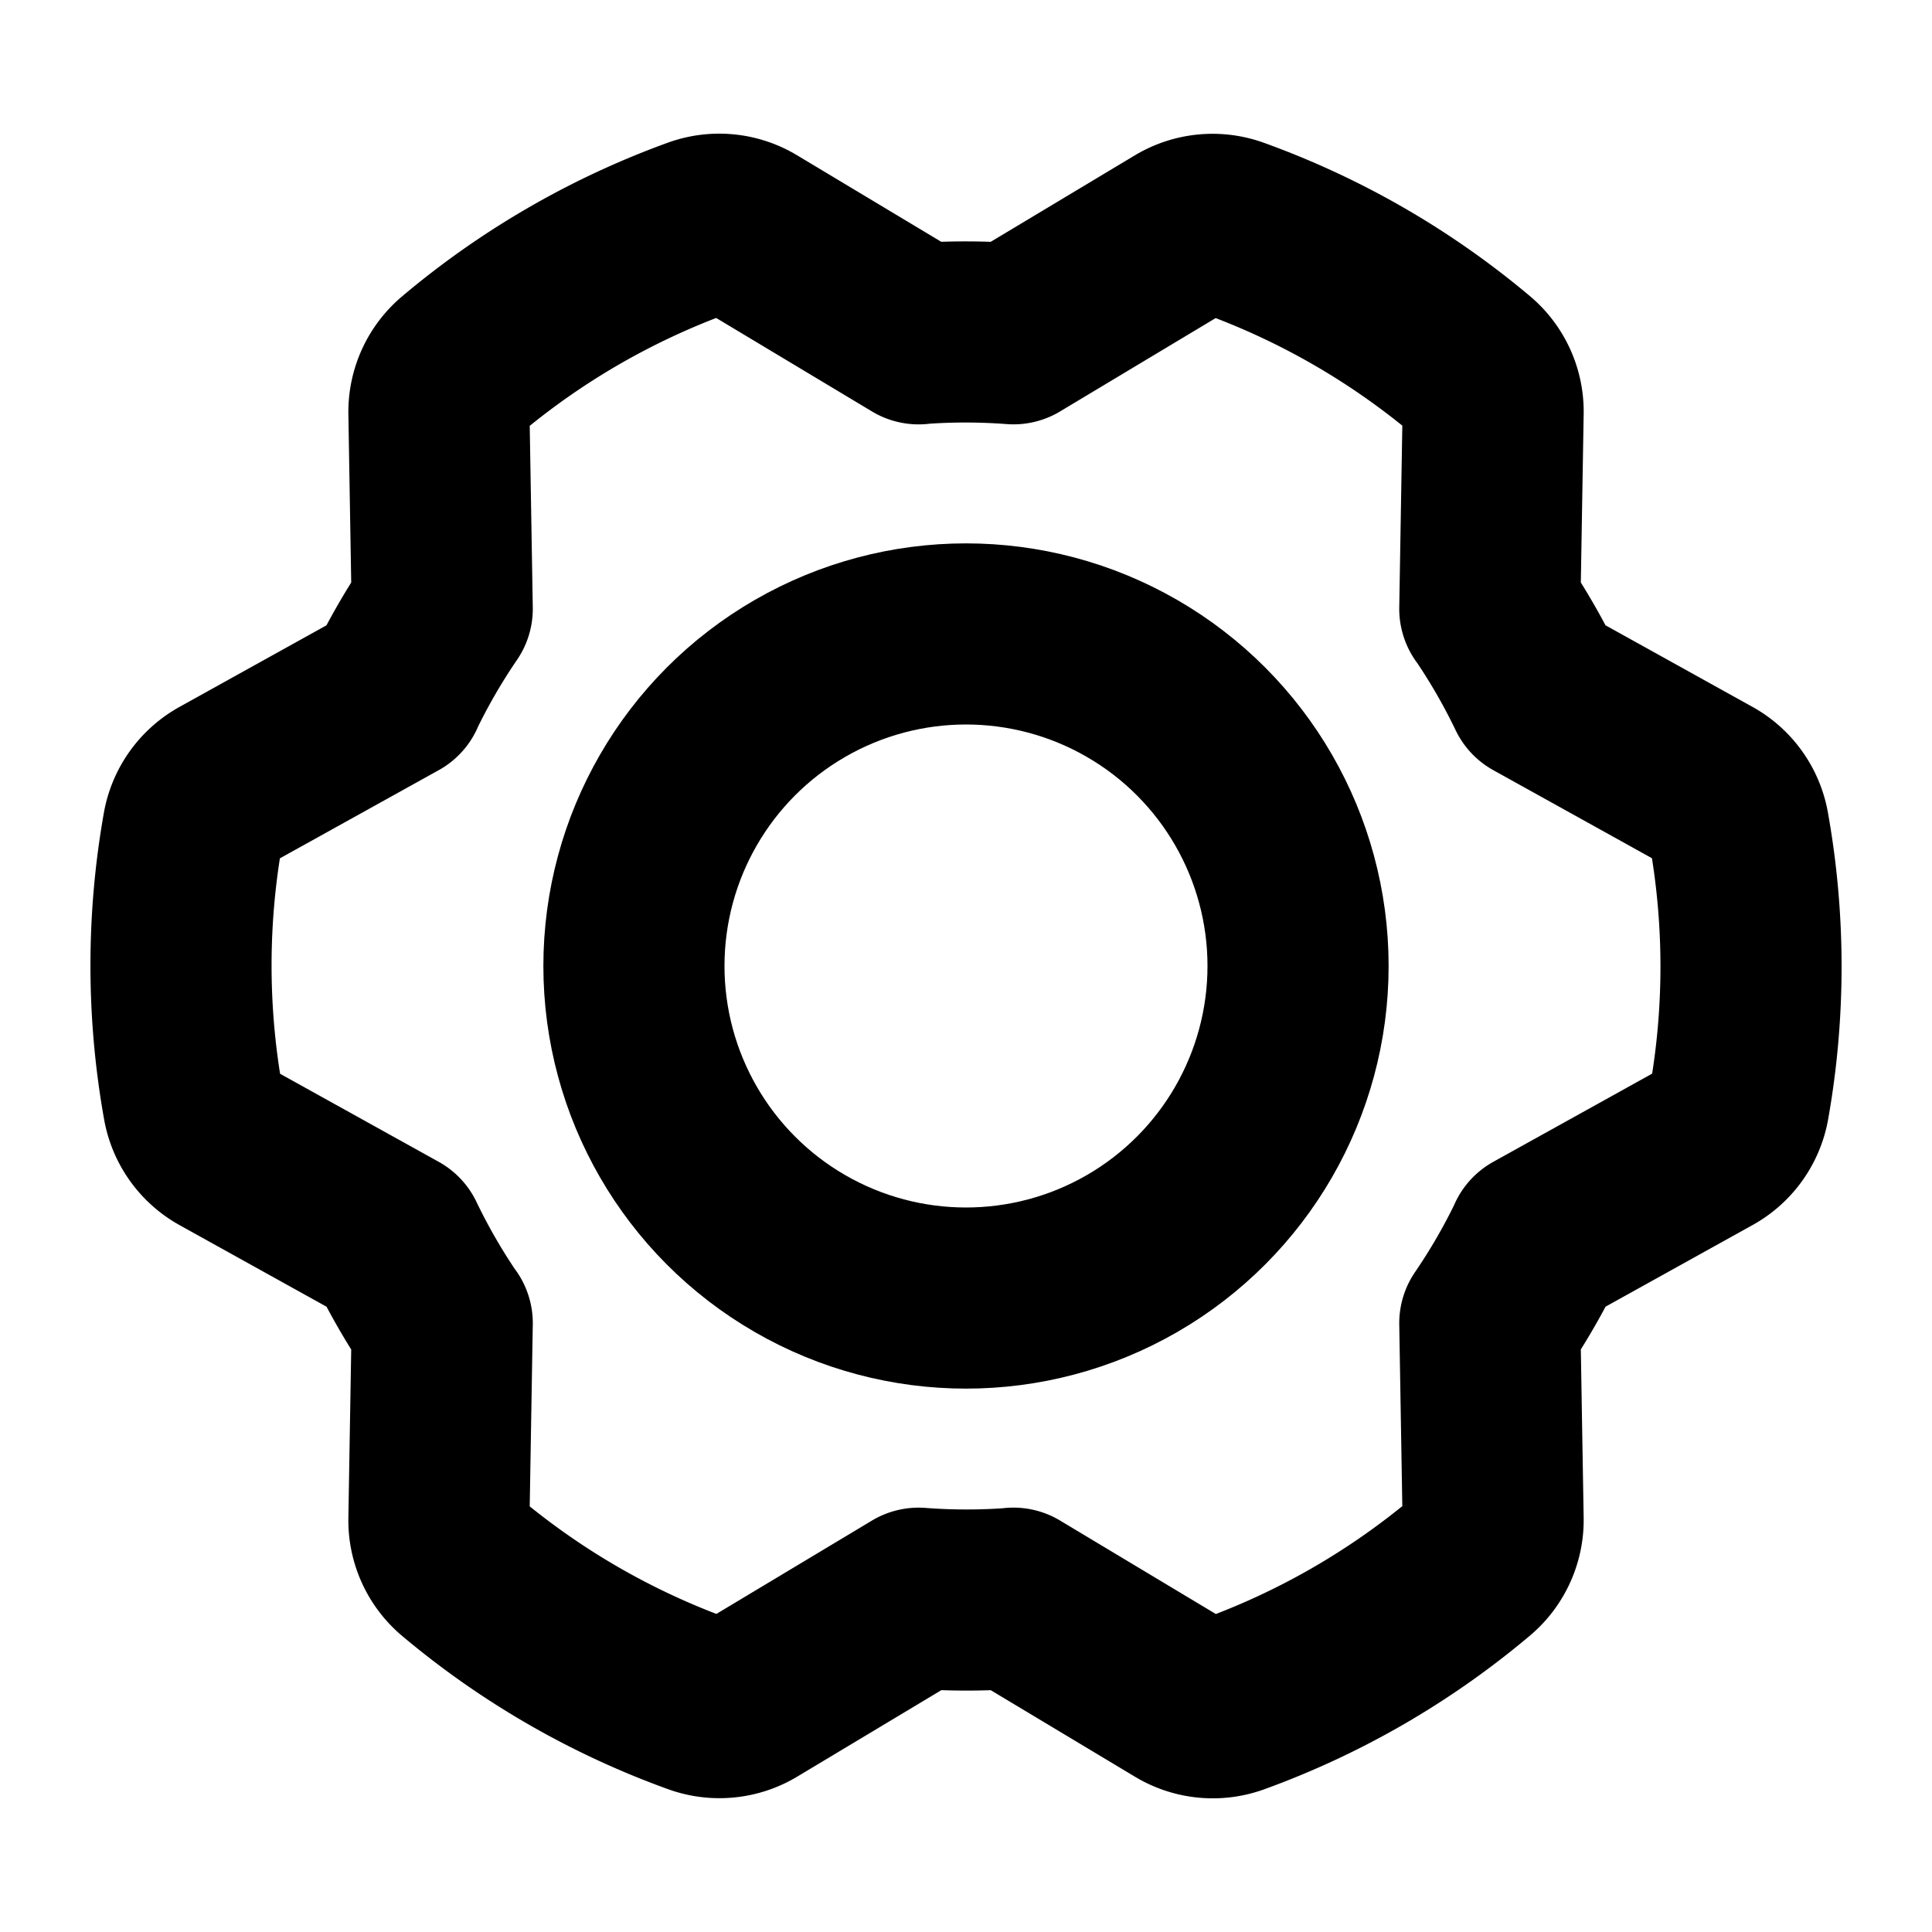 <svg id="Raw" xmlns="http://www.w3.org/2000/svg" viewBox="0 0 256.001 256.001">
  <rect width="256" height="256" fill="none"/>
  <circle cx="128" cy="128" r="44" fill="none" stroke="#000" stroke-linecap="round" stroke-linejoin="round" stroke-width="24"/>
  <path d="M52.293,91.569a83.91,83.91,0,0,1,6.305-10.9l0,0-.437-25.952a8.027,8.027,0,0,1,2.852-6.271A103.889,103.889,0,0,1,92.593,30.184a8.001,8.001,0,0,1,6.835.672l22.293,13.376-.023-.014a83.911,83.911,0,0,1,12.592.01v0l22.257-13.354a8.027,8.027,0,0,1,6.857-.665,103.889,103.889,0,0,1,31.606,18.218,8.001,8.001,0,0,1,2.836,6.256l-.438,25.994 0-.027a83.912,83.912,0,0,1,6.287,10.91l0,0L226.389,104.156a8.027,8.027,0,0,1,4.005,5.605,103.89,103.89,0,0,1,.032,36.446,8.035,8.035,0,0,1-4.007,5.619l-22.729,12.617.023-.013a83.91,83.91,0,0,1-6.305,10.9l0,0,.437,25.952a8.027,8.027,0,0,1-2.852,6.271A103.889,103.889,0,0,1,163.413,225.816a8.001,8.001,0,0,1-6.835-.672l-22.293-13.376.023.014a83.911,83.911,0,0,1-12.592-.01v-0L99.459,225.127a8.027,8.027,0,0,1-6.857.665,103.889,103.889,0,0,1-31.606-18.218,8.001,8.001,0,0,1-2.836-6.256l.438-25.994-0.0.027a83.912,83.912,0,0,1-6.287-10.91l0,0L29.617,151.844a8.027,8.027,0,0,1-4.005-5.605,103.89,103.89,0,0,1-.032-36.446,8.035,8.035,0,0,1,4.007-5.619L52.316,91.556Z" fill="none" stroke="#000" stroke-linecap="round" stroke-linejoin="round" stroke-width="24"/>
</svg>
